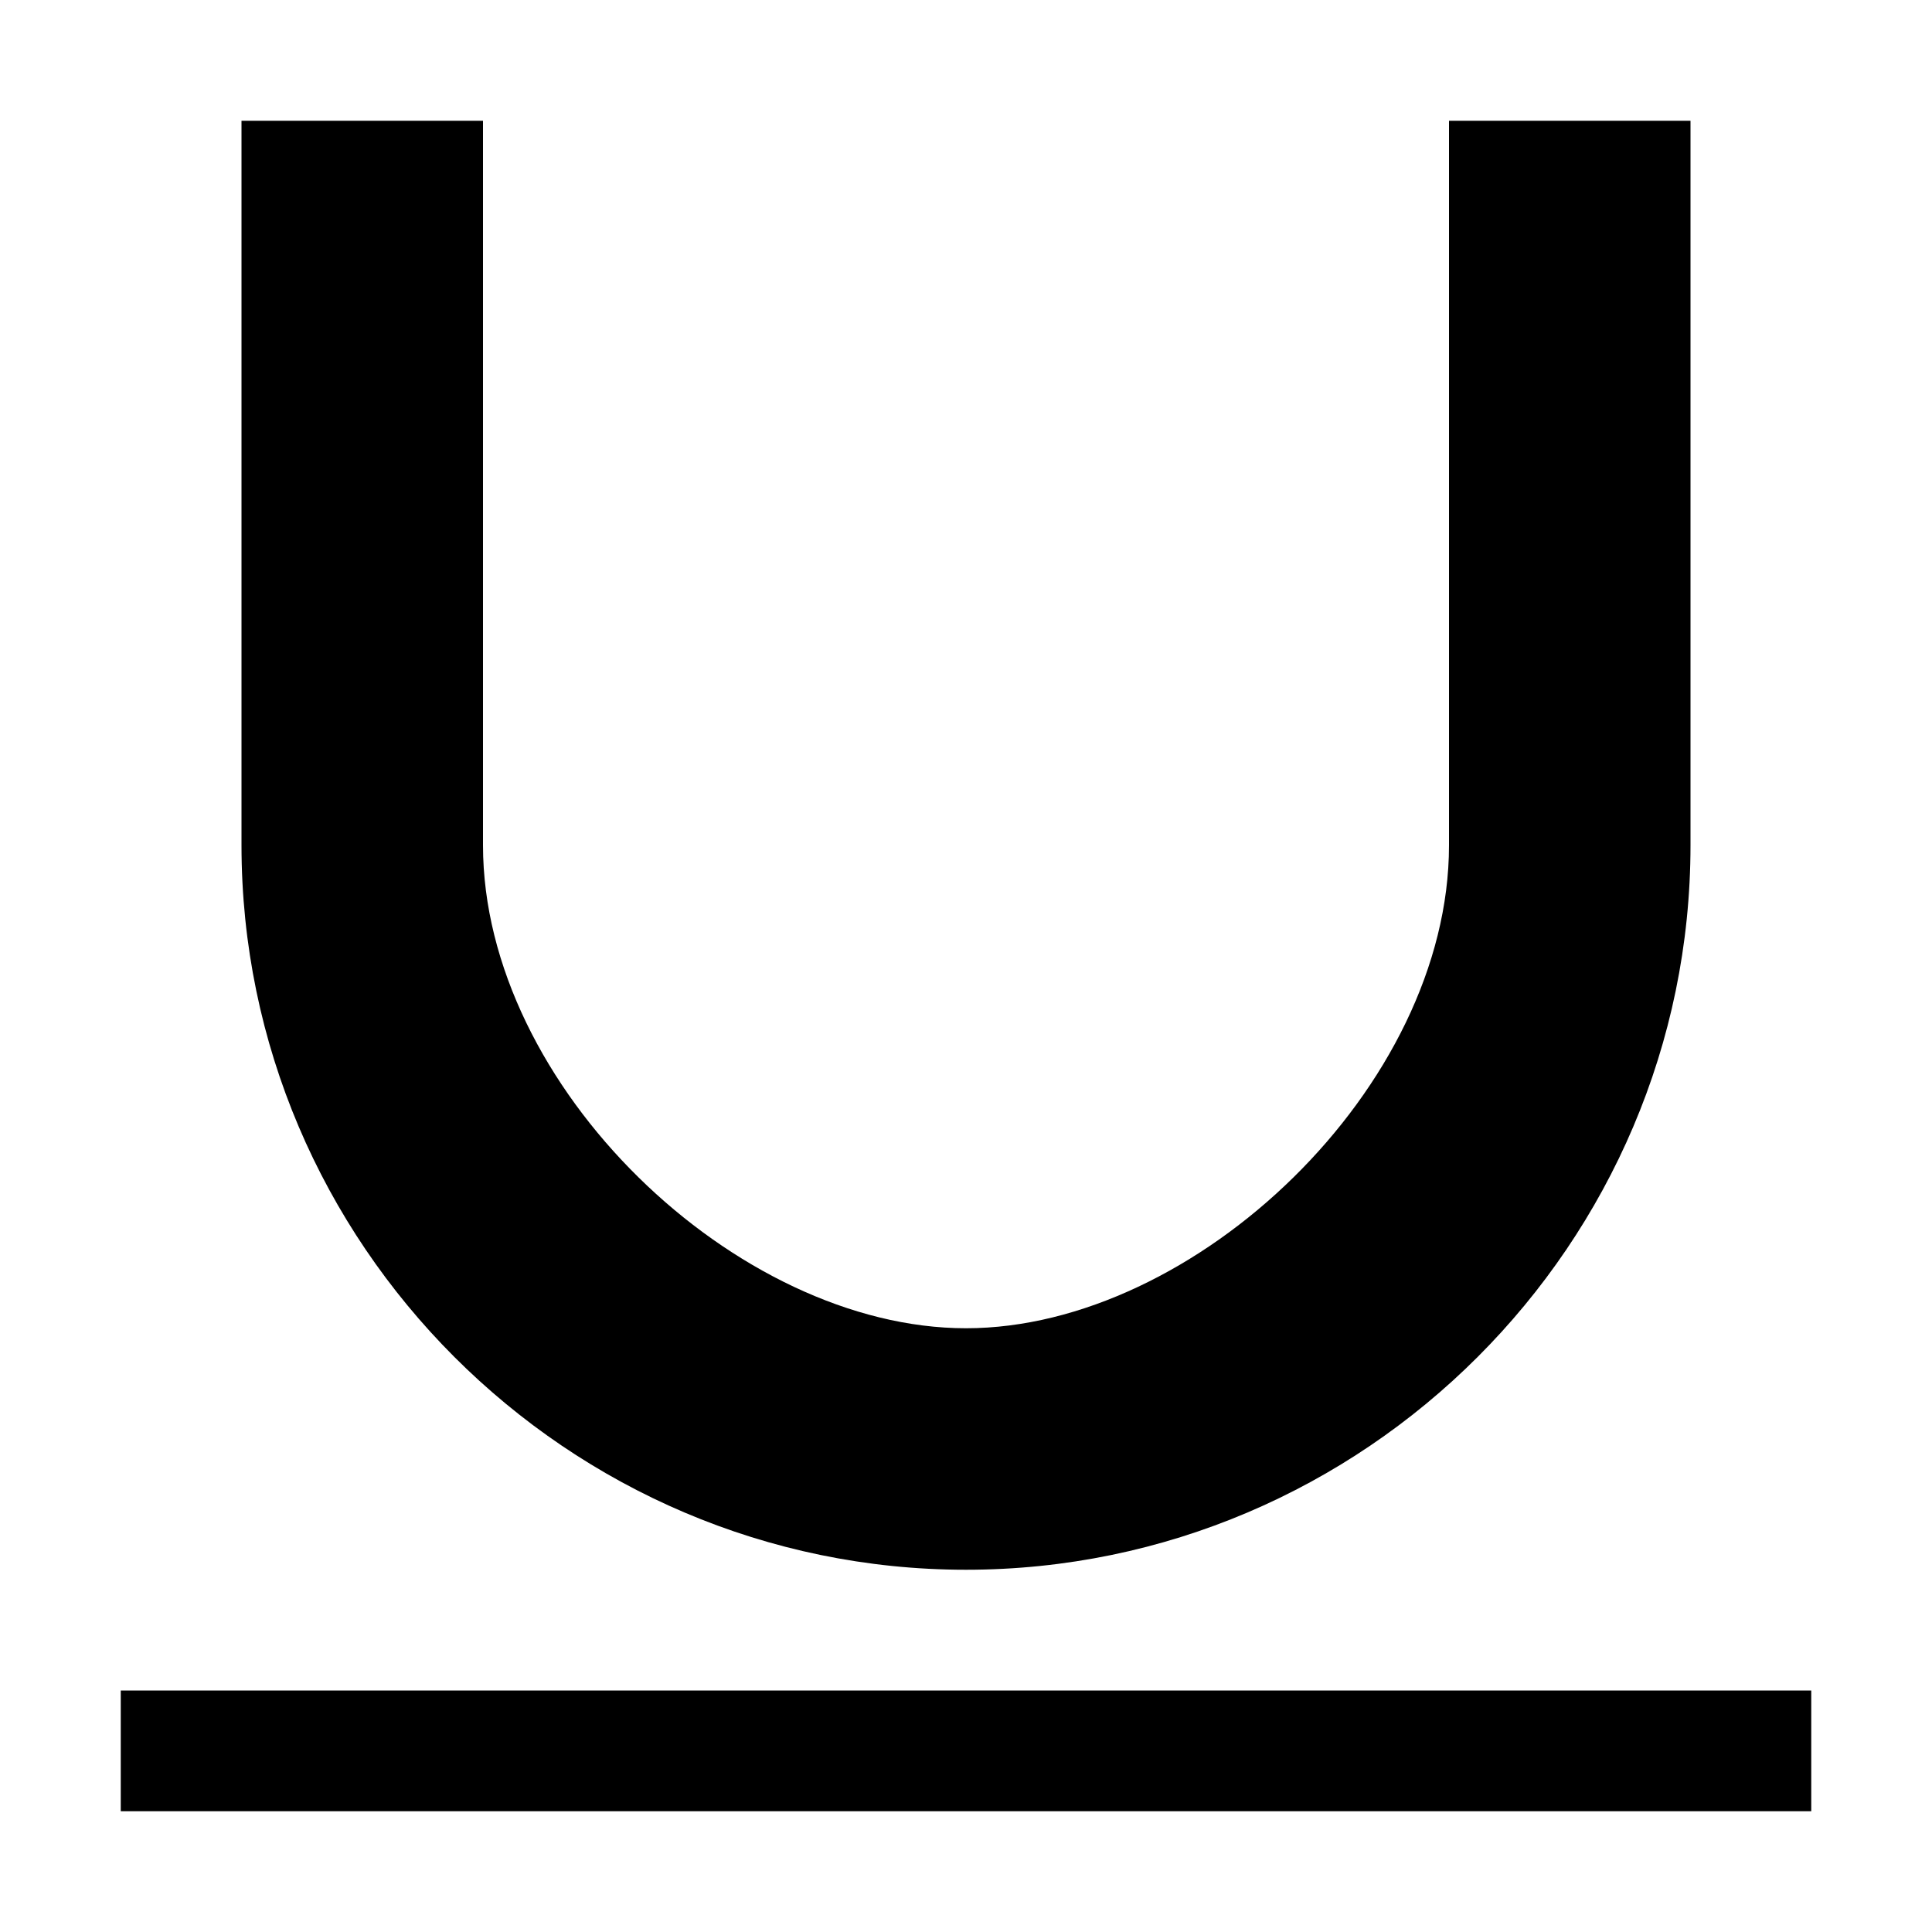 <?xml version="1.0" encoding="utf-8"?>
<!-- Generator: Adobe Illustrator 23.1.0, SVG Export Plug-In . SVG Version: 6.00 Build 0)  -->
<svg version="1.1" id="_x31_" xmlns="http://www.w3.org/2000/svg" xmlns:xlink="http://www.w3.org/1999/xlink" x="0px" y="0px"
	 viewBox="0 0 16 16" style="enable-background:new 0 0 16 16;" xml:space="preserve">
<g id="_x32_">
	<path id="_x33_" d="M8,13c3.3,0,6-2.7,6-6V1h-2v6c0,2-2.1,4-4,4c-1.9,0-4-2-4-4V1H2v6C2,10.3,4.7,13,8,13z M1,14v1h14v-1H1z"/>
</g>
</svg>
